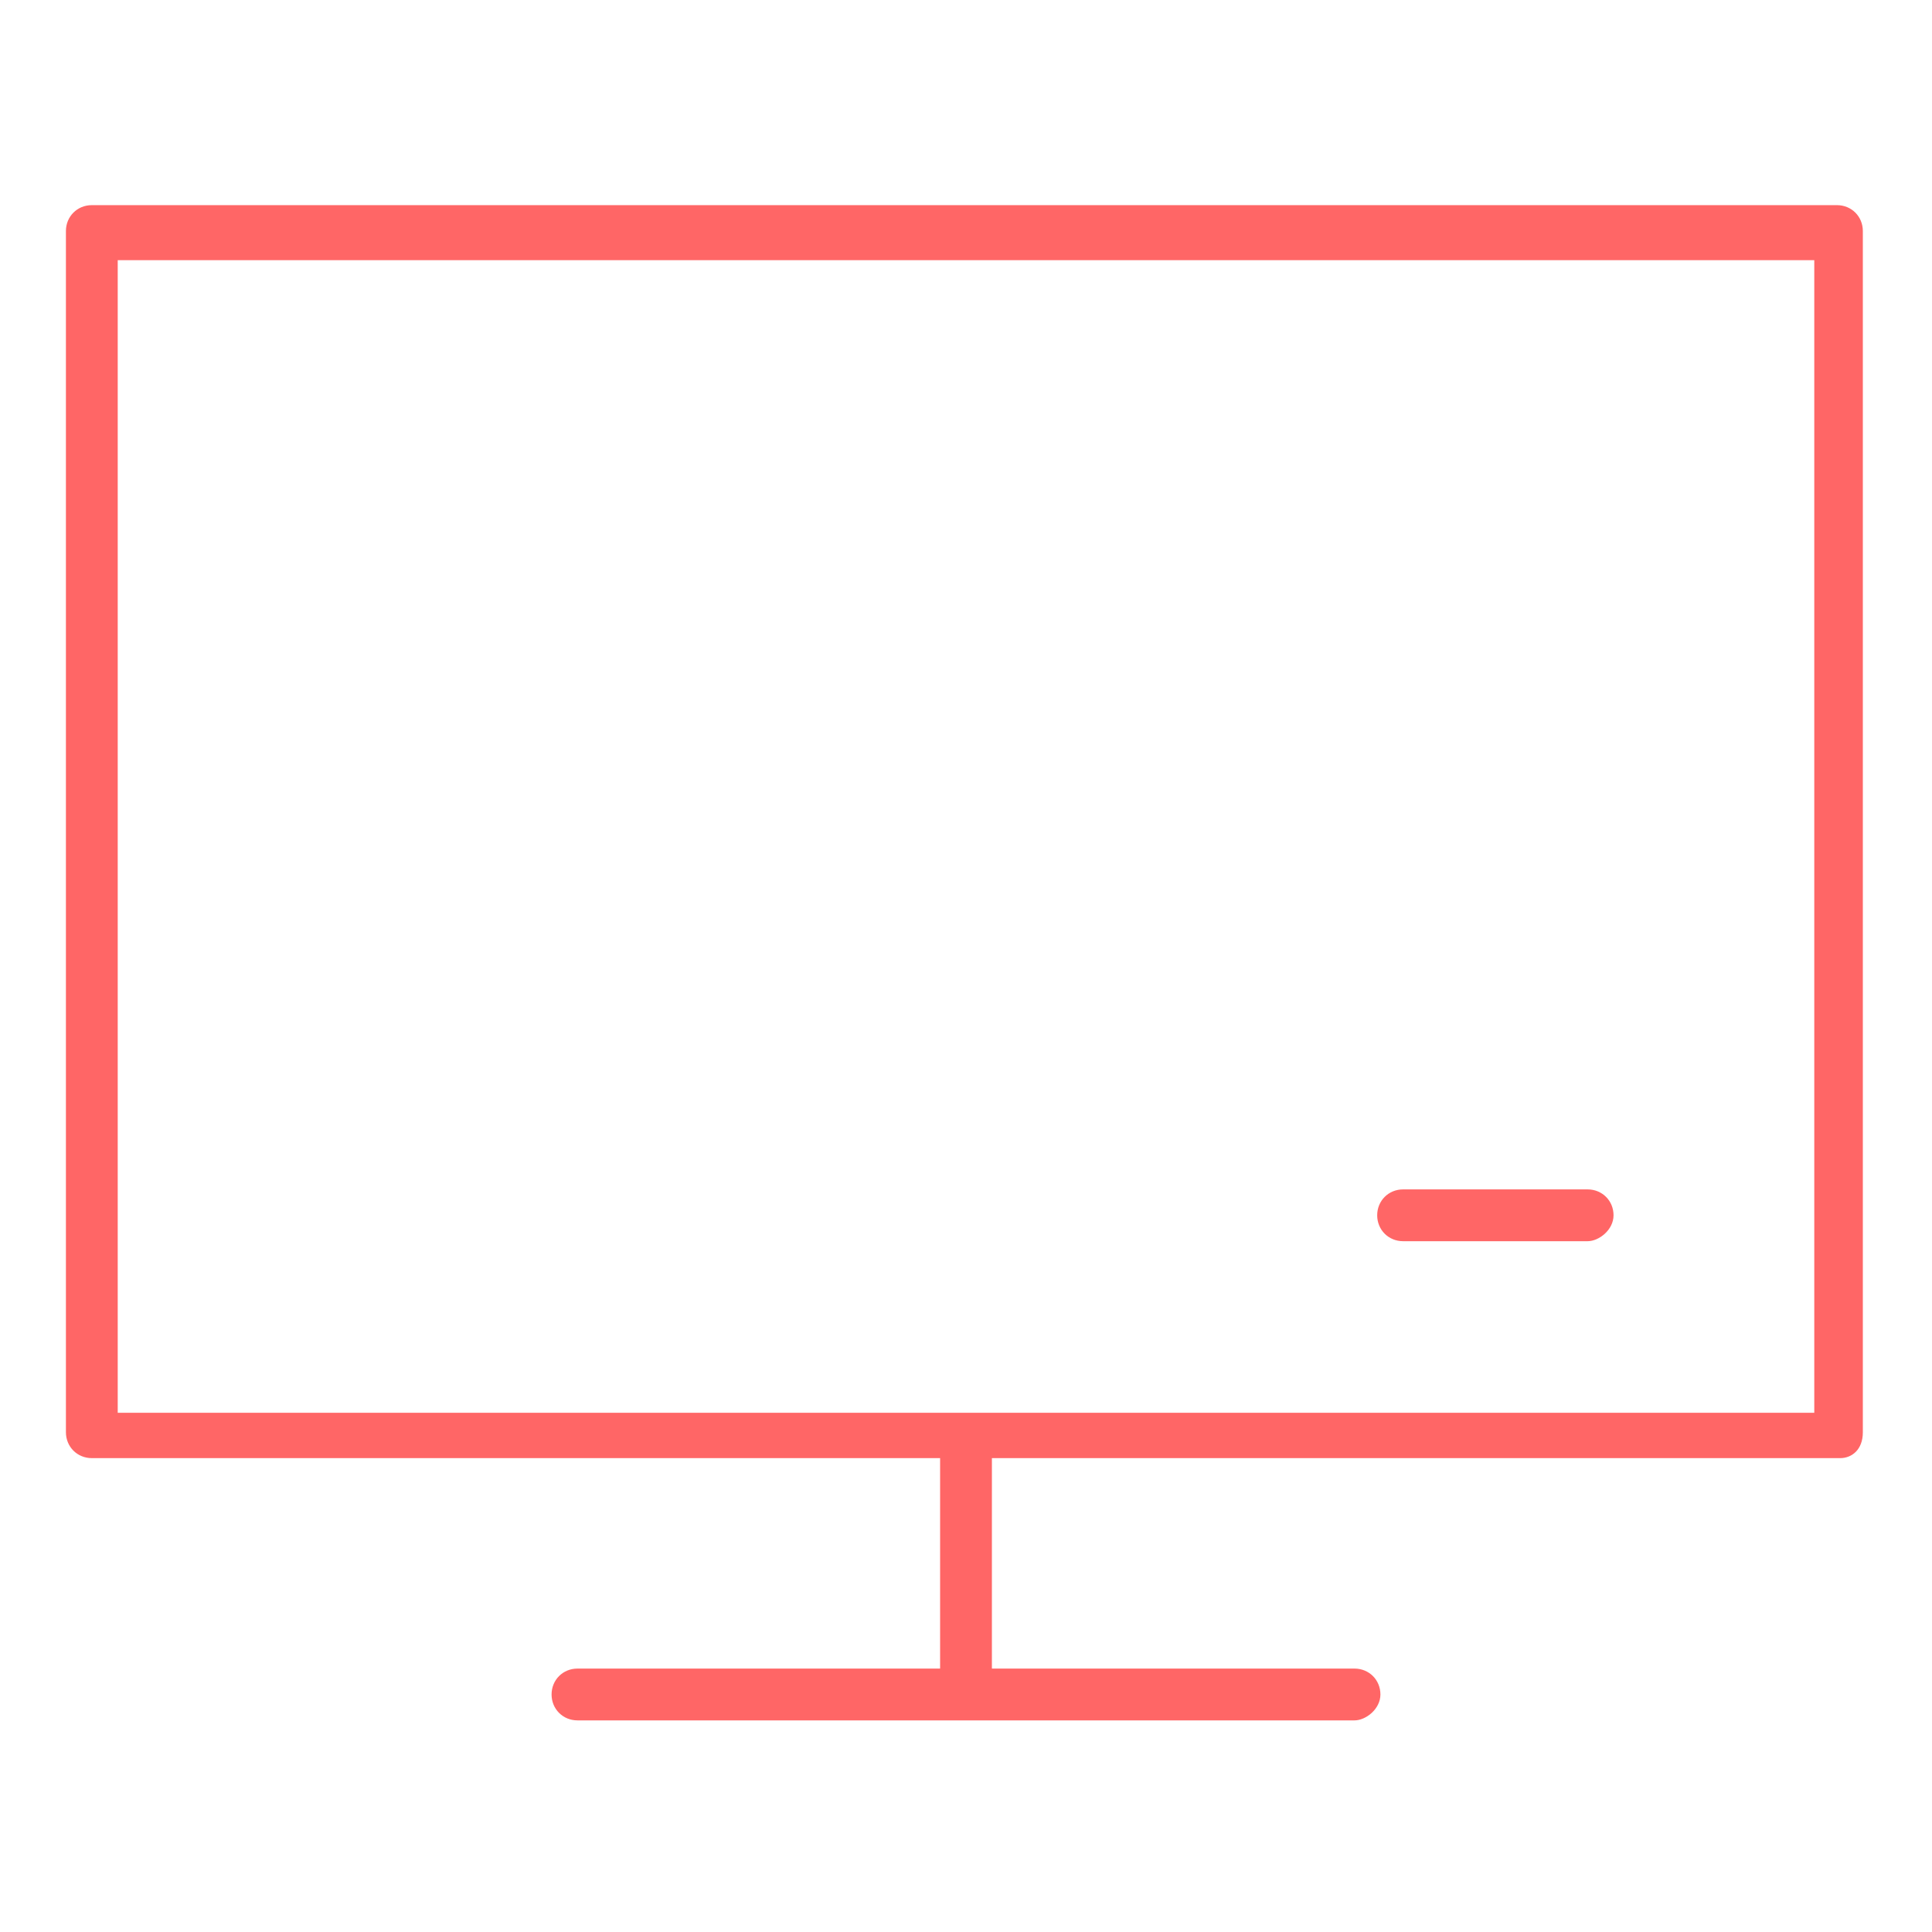 <?xml version="1.0" standalone="no"?><!DOCTYPE svg PUBLIC "-//W3C//DTD SVG 1.1//EN" "http://www.w3.org/Graphics/SVG/1.1/DTD/svg11.dtd"><svg t="1507953235897" class="icon" style="" viewBox="0 0 1024 1024" version="1.1" xmlns="http://www.w3.org/2000/svg" p-id="1469" xmlns:xlink="http://www.w3.org/1999/xlink" width="32" height="32"><defs><style type="text/css"></style></defs><path d="M525.728 790v-17.16H975.333c6.006 0 12.012-4.29 12.012-13.728V122.457c0-7.722-6.006-13.728-13.728-13.728H48.667c-7.722 0-13.728 6.006-13.728 13.728v636.654c0 7.722 6.006 13.728 13.728 13.728h449.605v111.543H306.074c-7.722 0-13.728 6.006-13.728 13.728 0 7.722 6.006 13.728 13.728 13.728h411.852c6.006 0 13.728-6.006 13.728-13.728 0-7.722-6.006-13.728-13.728-13.728h-192.198v-94.383z m-446.173-41.185h-17.16V137.901h899.21v610.914H79.556z"  fill="#FF6666" p-id="1470"></path><path d="M841.481 630.407H743.667c-7.722 0-13.728 6.006-13.728 13.728 0 7.722 6.006 13.728 13.728 13.728h97.815c6.006 0 13.728-6.006 13.728-13.728 0-7.722-6.006-13.728-13.728-13.728z" fill="#FF6666" p-id="1471"></path></svg>